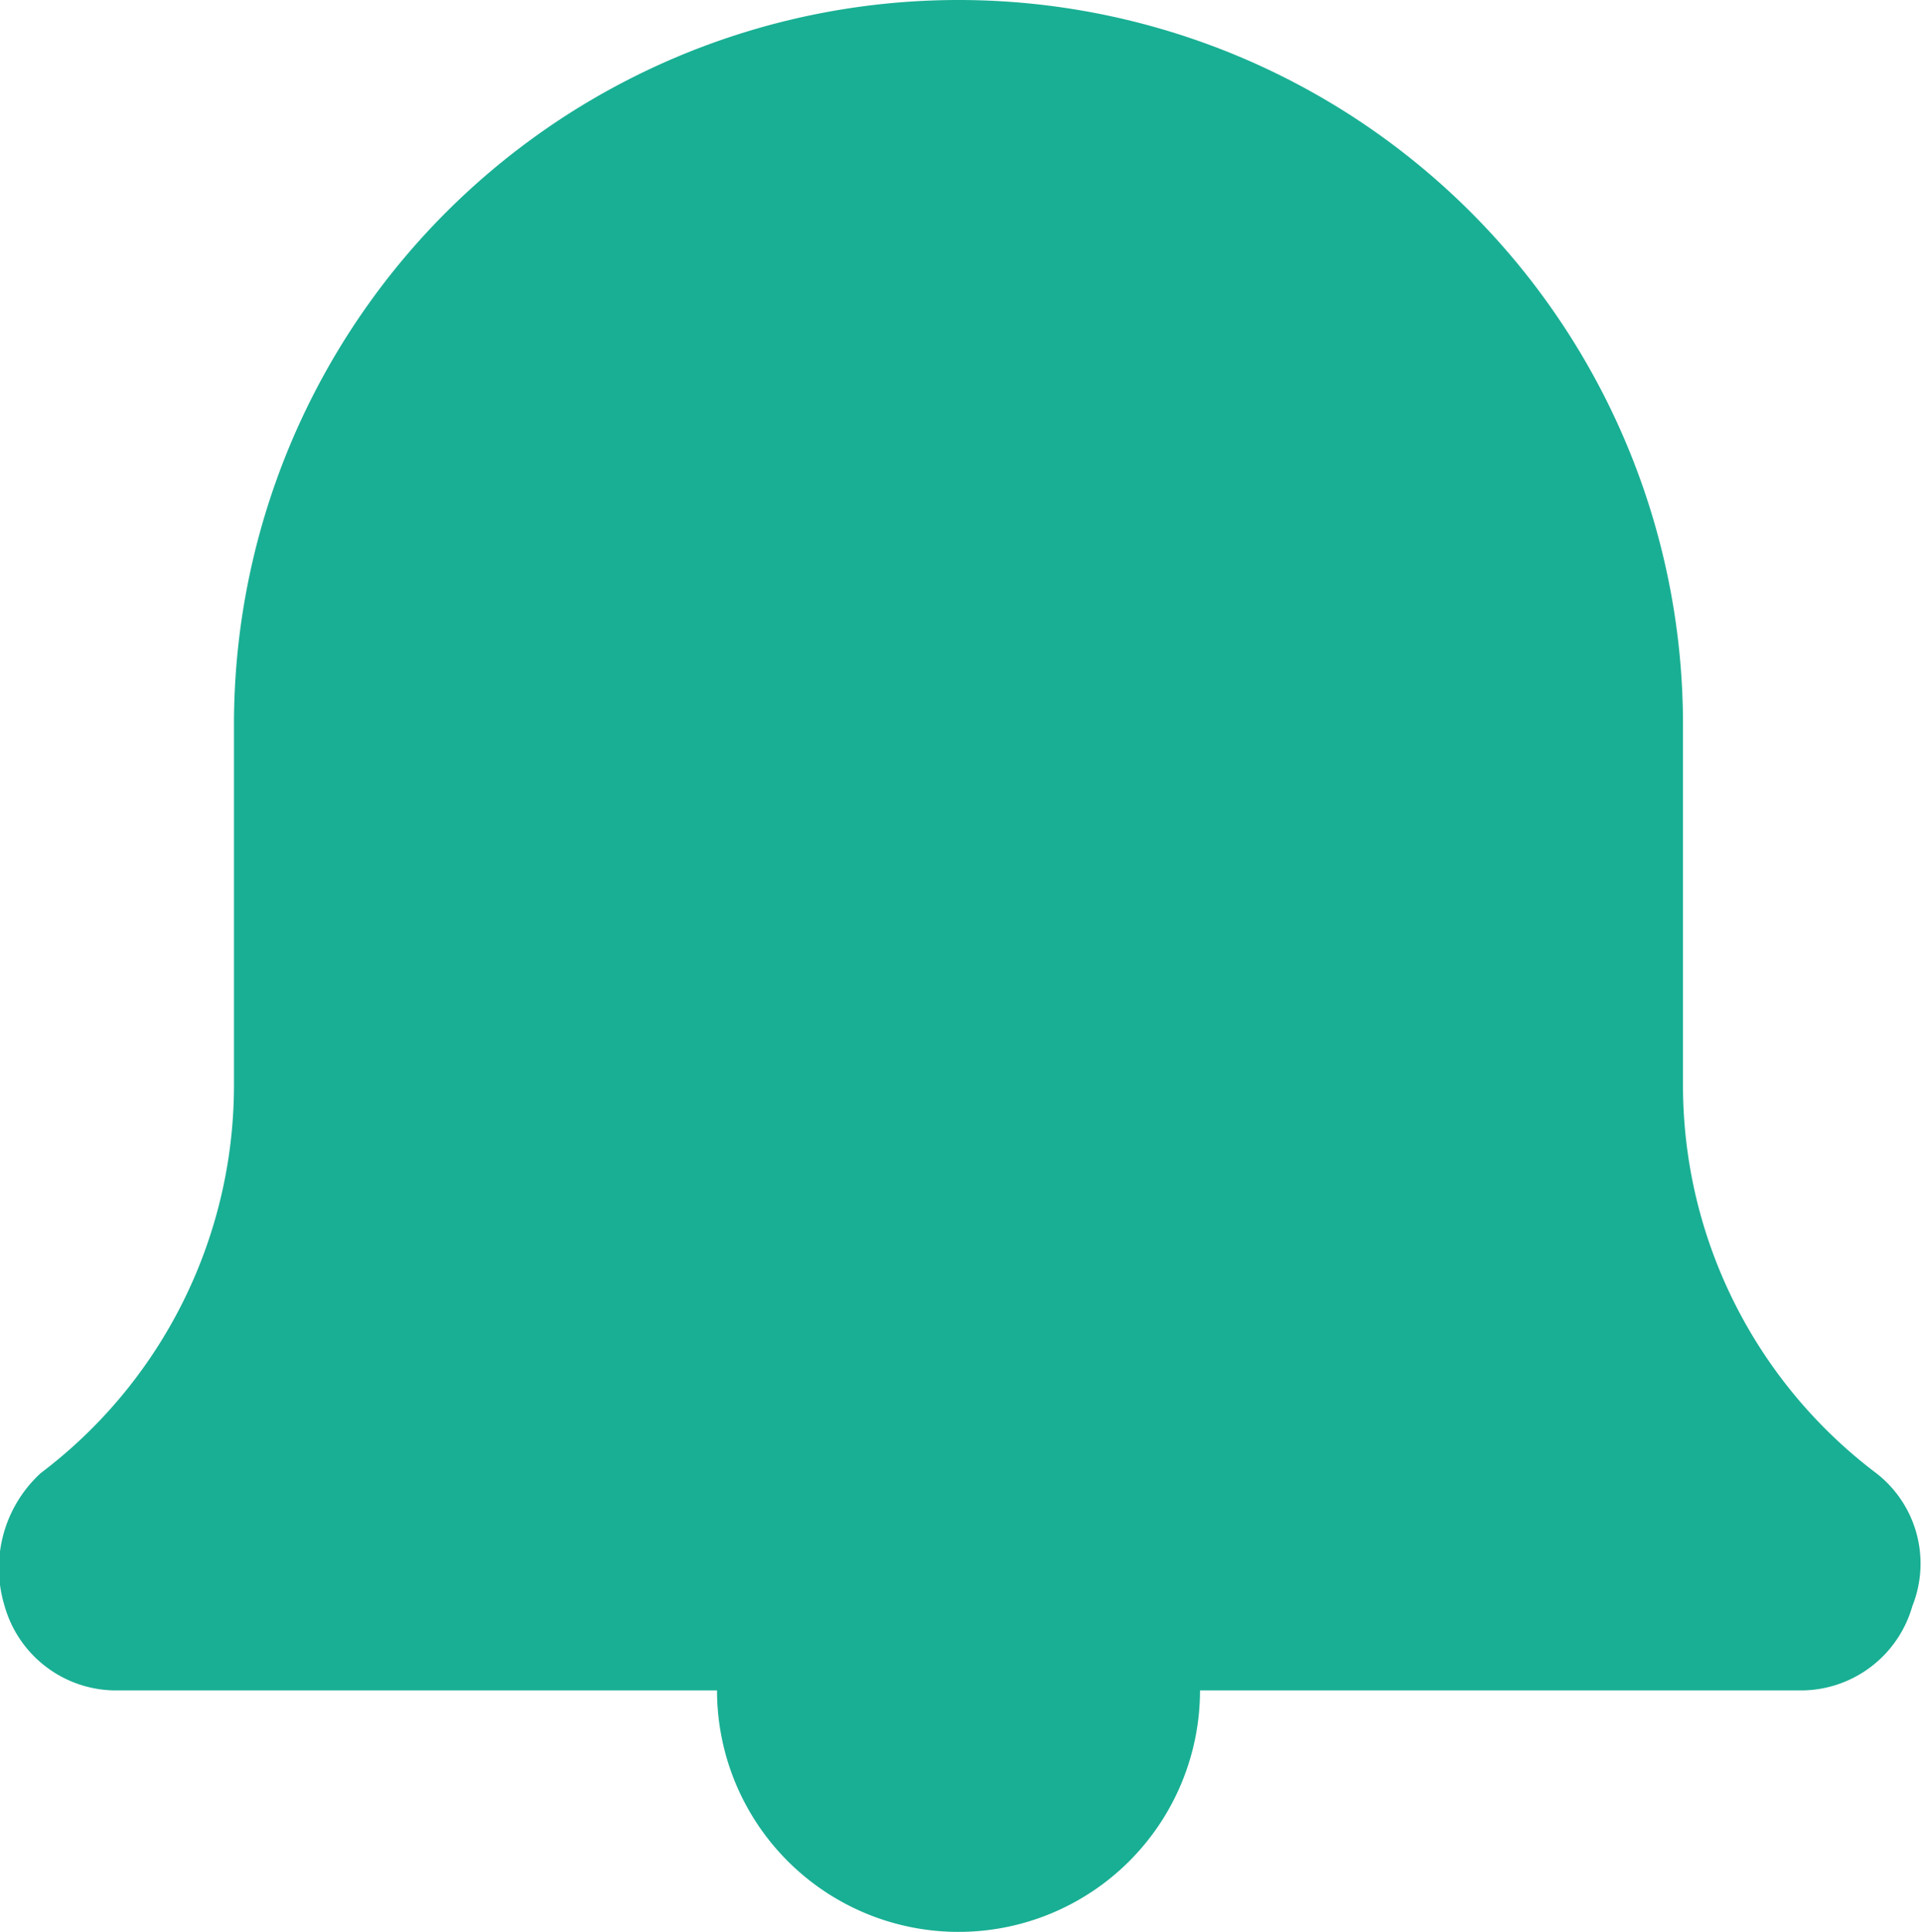 <svg id="Alert" xmlns="http://www.w3.org/2000/svg" width="24.406" height="24.531" viewBox="0 0 24.406 24.531">
  <rect id="Rectangle_479" data-name="Rectangle 479" width="24" height="24" transform="translate(0.266 0.266)" fill="none"/>
  <path id="Path_1" data-name="Path 1" d="M22.965,21.465H15.3a3.066,3.066,0,0,1-6.133,0H1.5A1.473,1.473,0,0,1,.12,20.392a1.637,1.637,0,0,1,.46-1.687A6.172,6.172,0,0,0,3.033,13.8V9.2a9.2,9.2,0,0,1,18.4,0v4.6a6.172,6.172,0,0,0,2.453,4.906,1.452,1.452,0,0,1,.46,1.687A1.473,1.473,0,0,1,22.965,21.465Z" transform="translate(-0.062)" fill="#19af94"/>
</svg>
